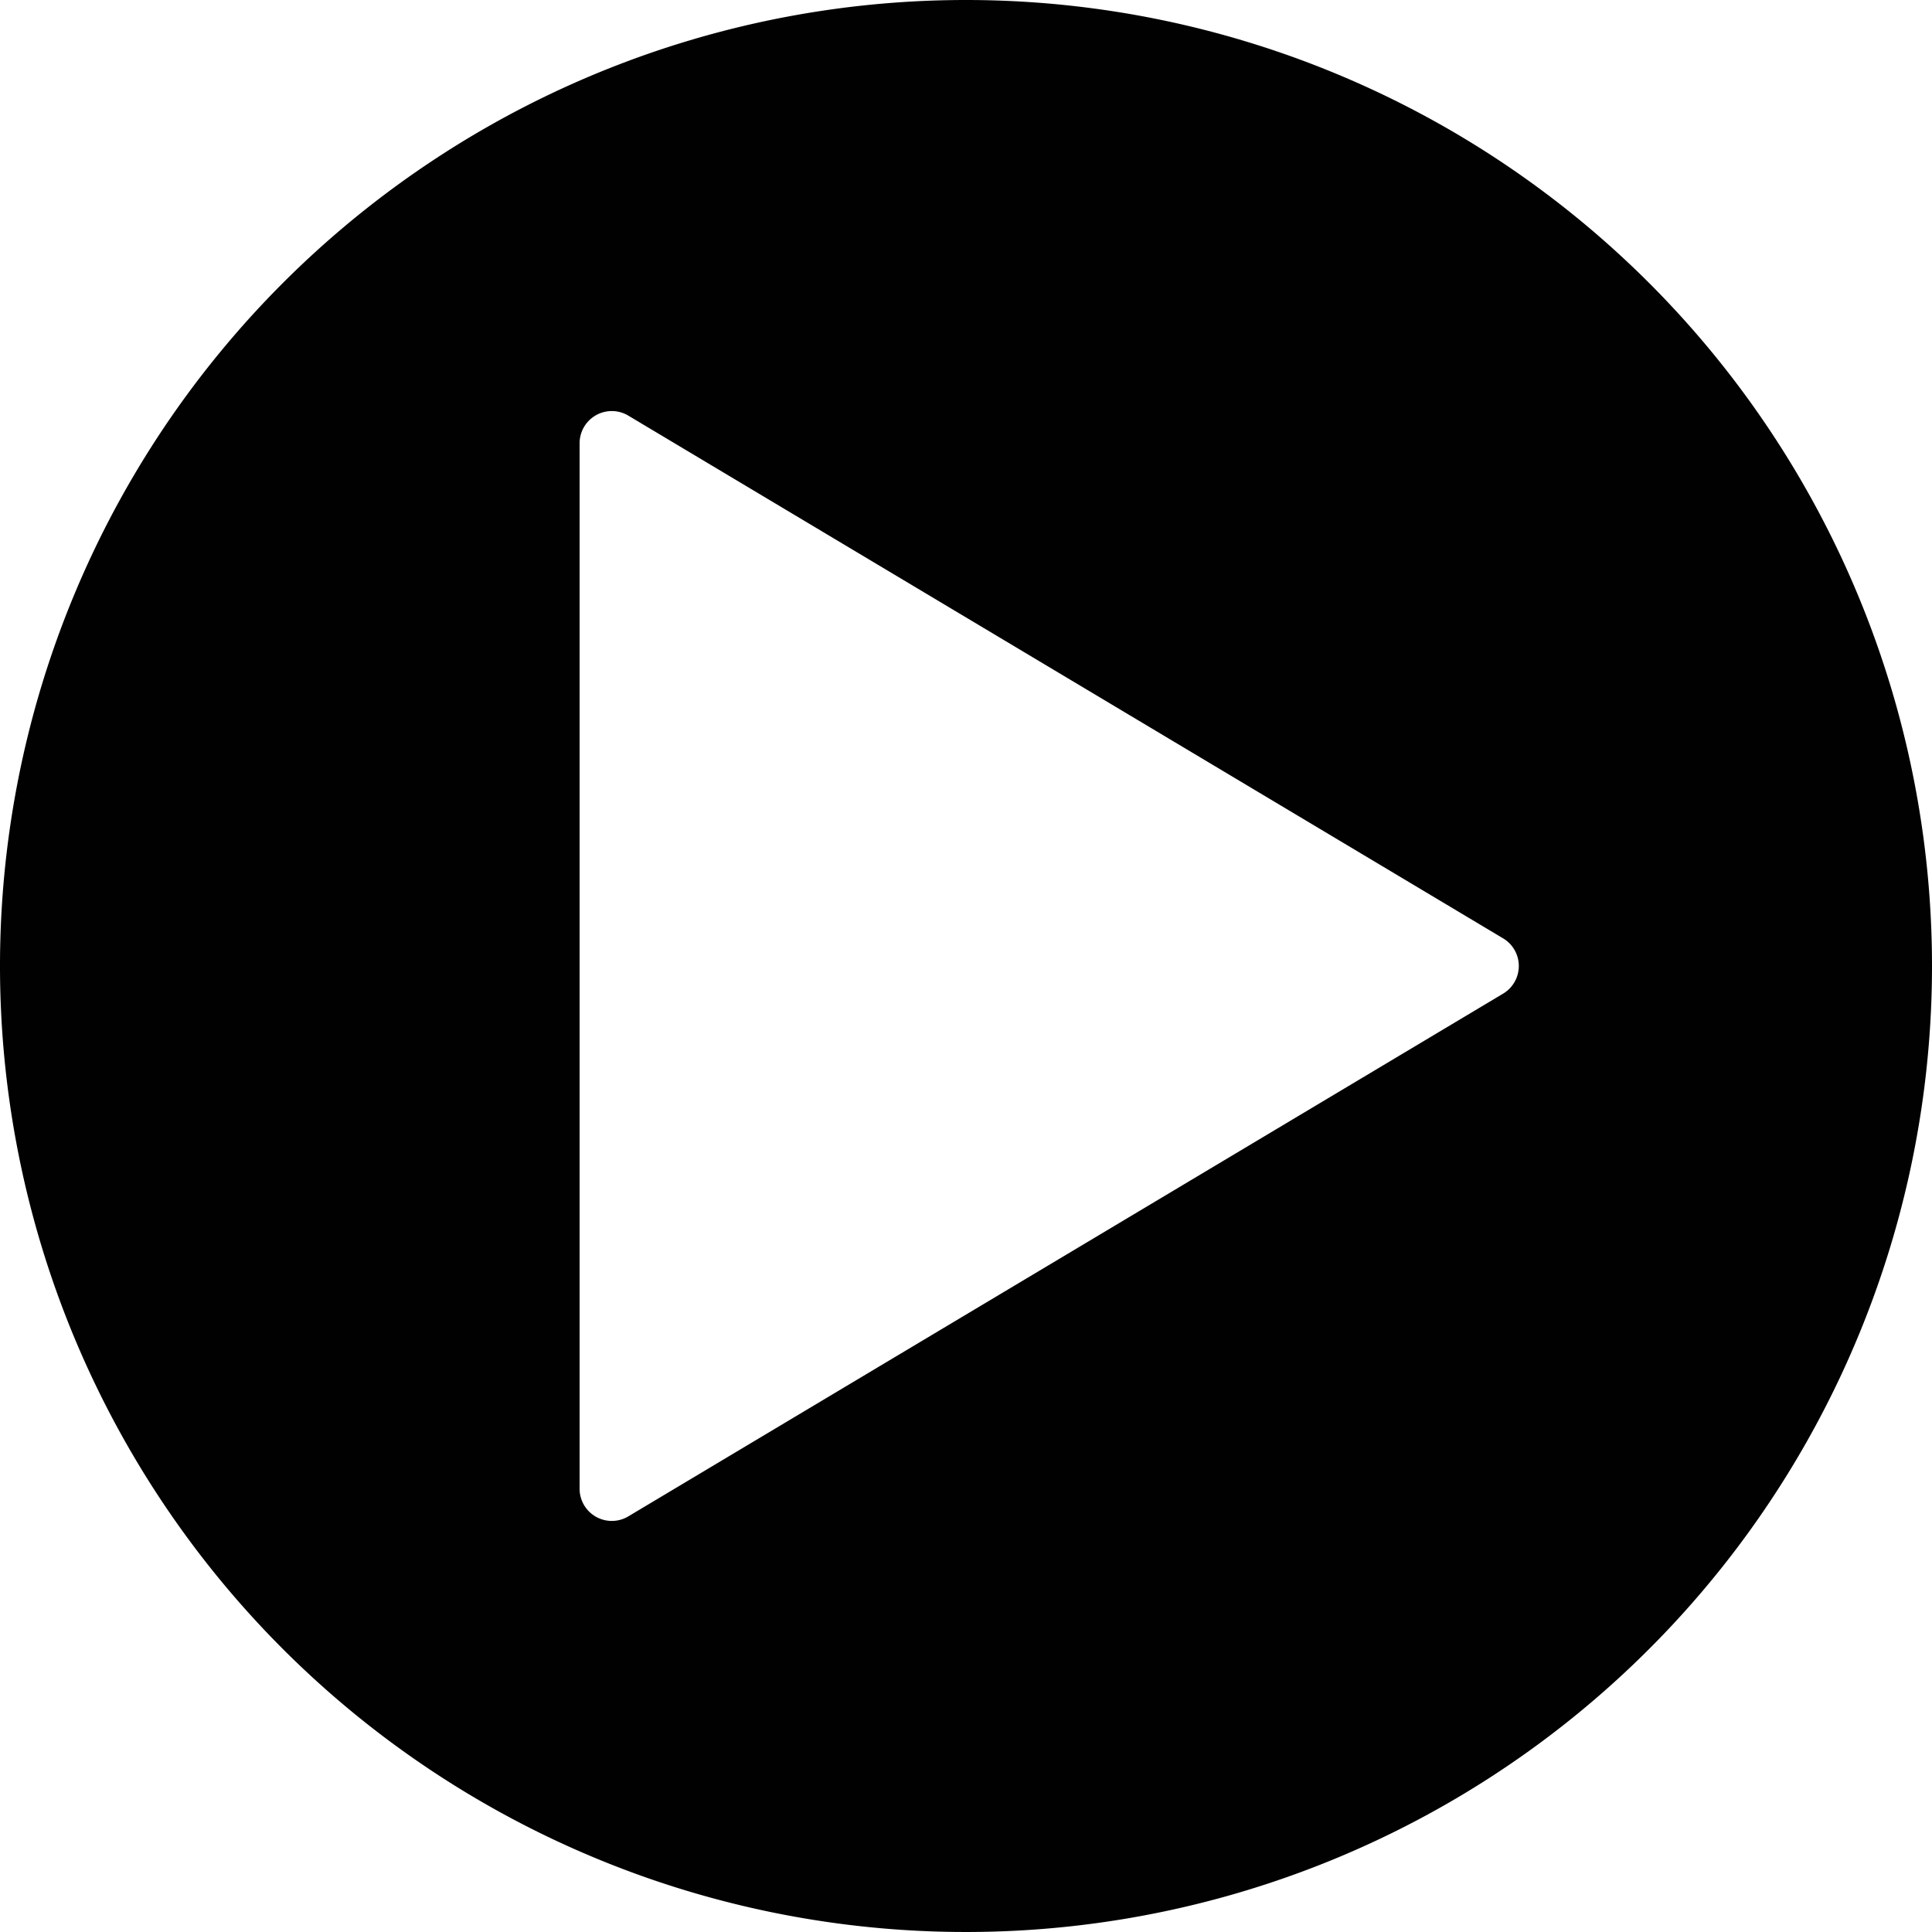 <svg id="run" xmlns="http://www.w3.org/2000/svg" viewBox="0 0 18 18"><title>run</title><path id="run-2" data-name="run" d="M9,0a9,9,0,1,0,9,9A9,9,0,0,0,9,0Zm5,9.26L5.85,14.13a.3.3,0,0,1-.45-.26V4.13a.3.3,0,0,1,.45-.26L14,8.74A.3.3,0,0,1,14,9.26Z" style="fill:#010101"/></svg>